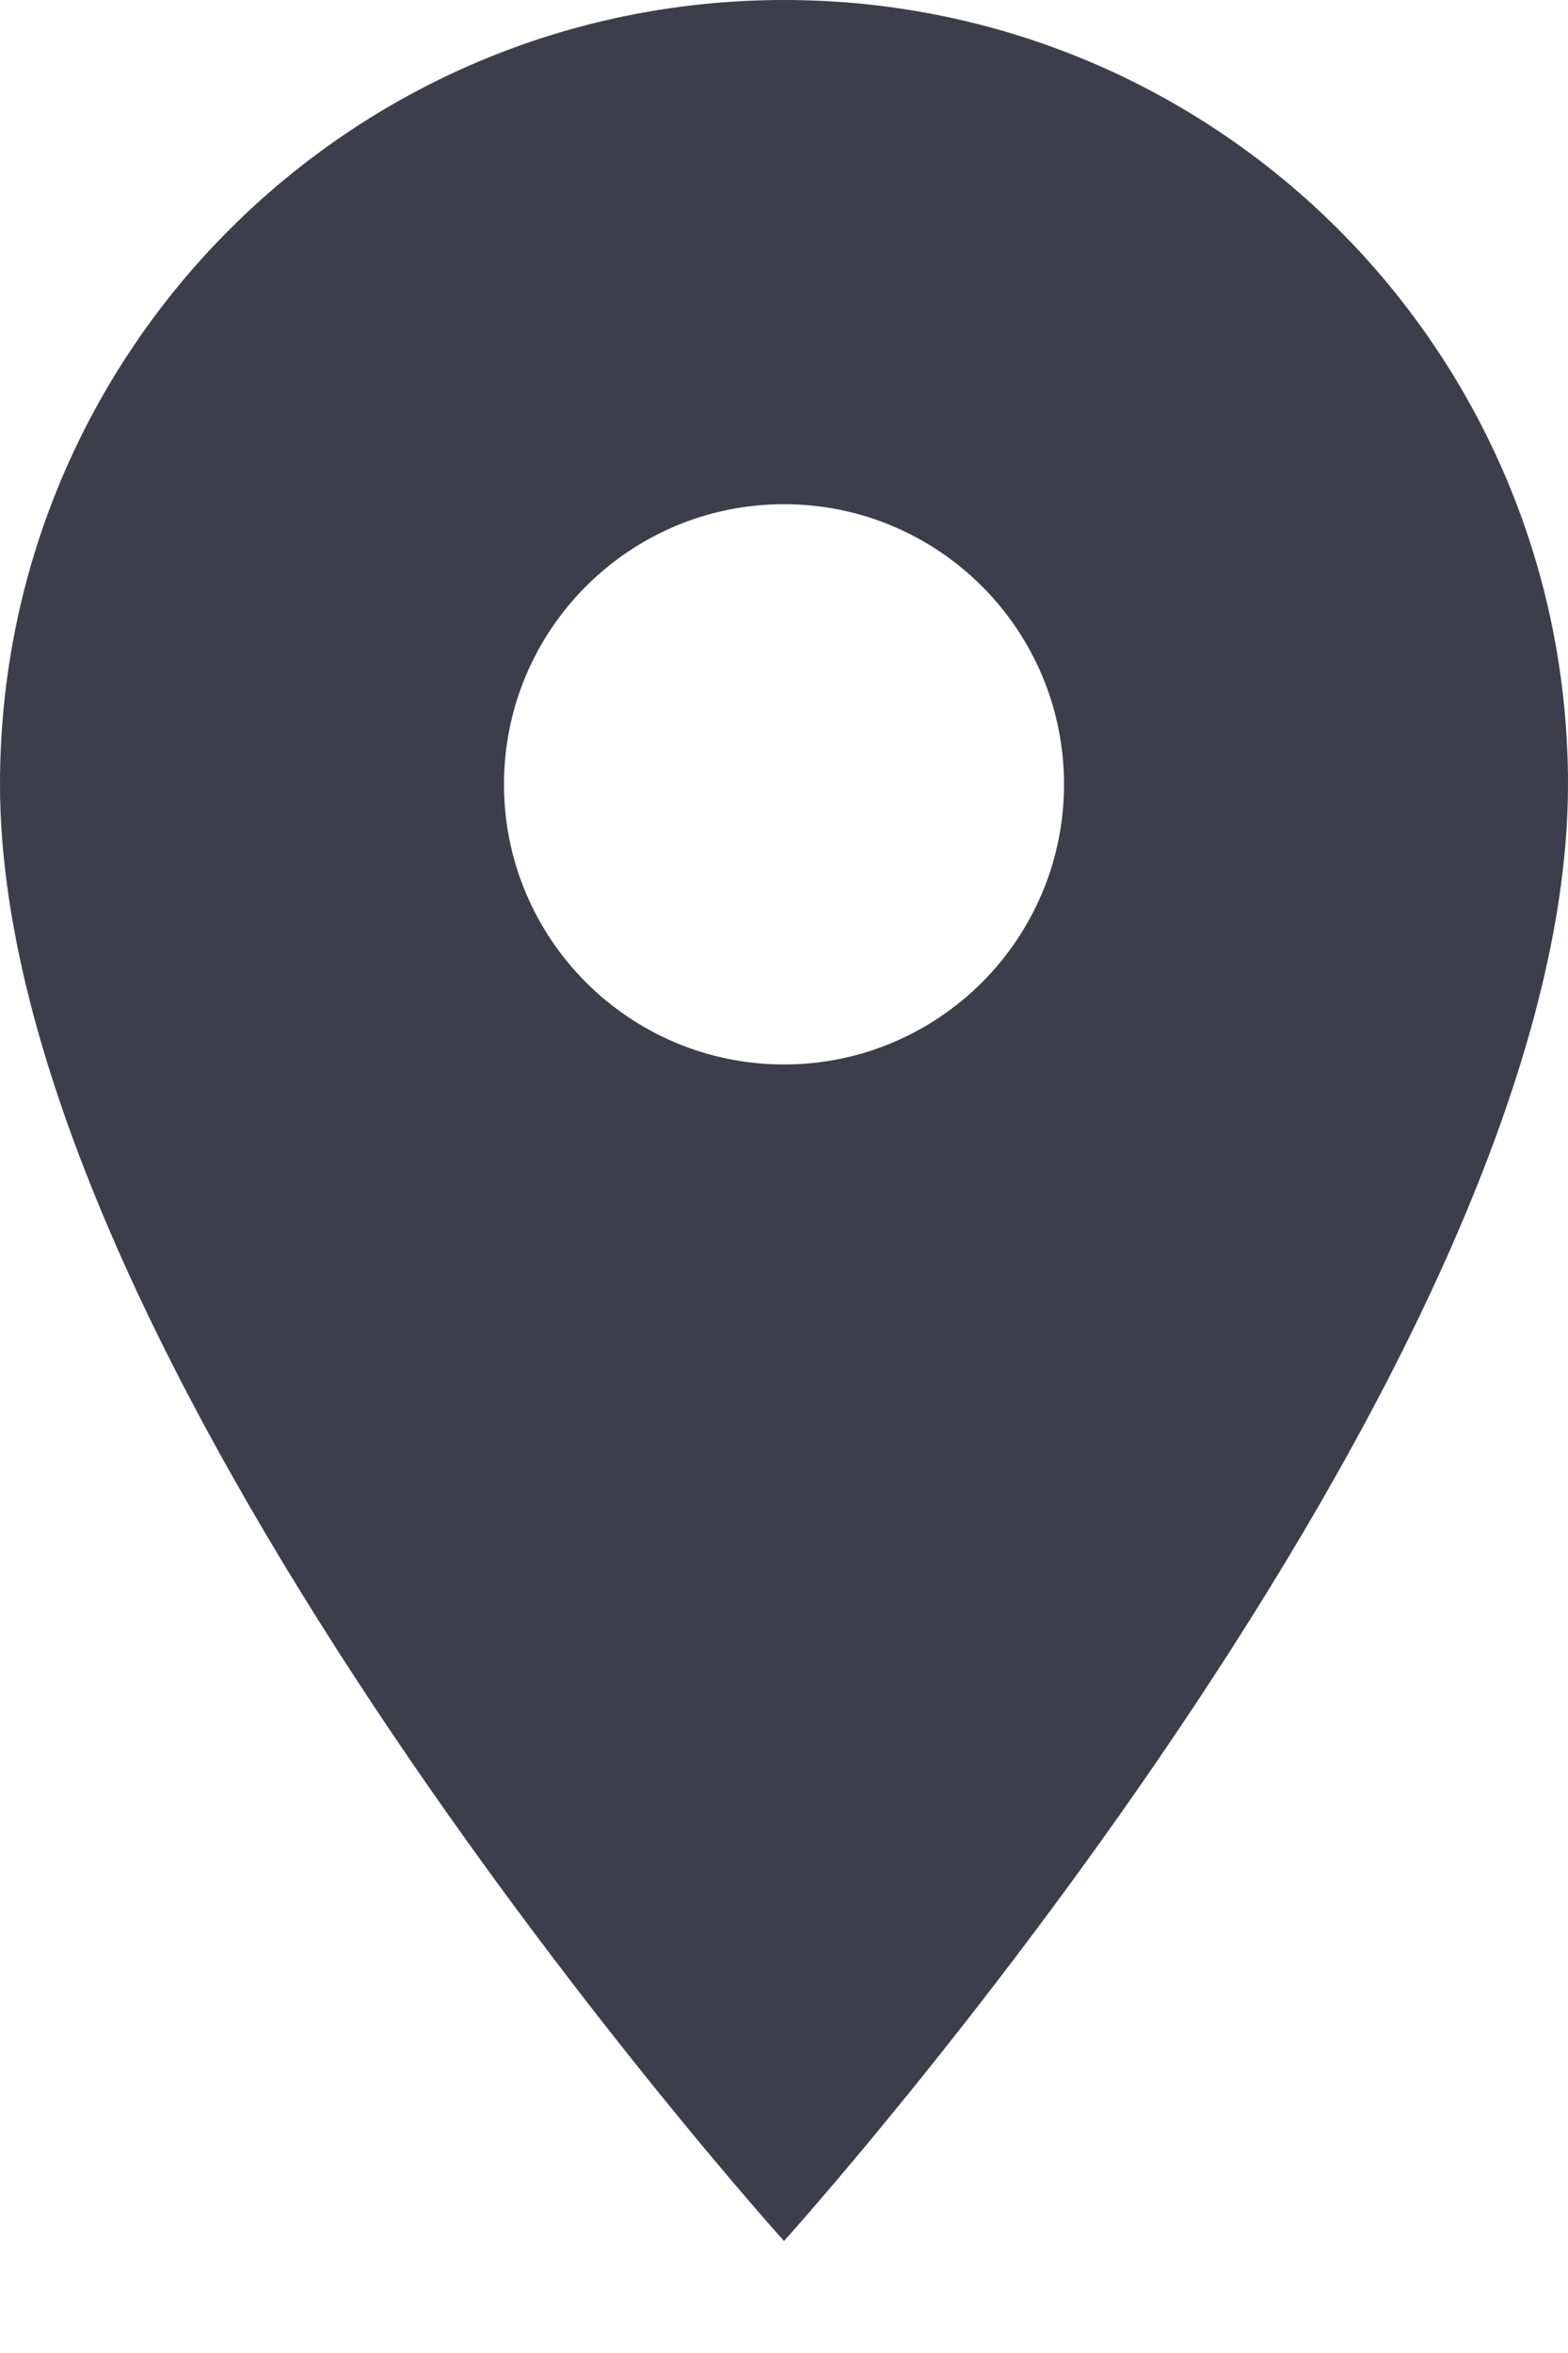 <svg width="12" height="18" viewBox="0 0 12 18" fill="none" xmlns="http://www.w3.org/2000/svg">
<path d="M6 0C2.683 0 0 2.683 0 6C0 10.5 6 17.143 6 17.143C6 17.143 12 10.5 12 6C12 2.683 9.317 0 6 0ZM6 8.143C4.817 8.143 3.857 7.183 3.857 6C3.857 4.817 4.817 3.857 6 3.857C7.183 3.857 8.143 4.817 8.143 6C8.143 7.183 7.183 8.143 6 8.143Z" fill="#3C3E4B"/>
</svg>
